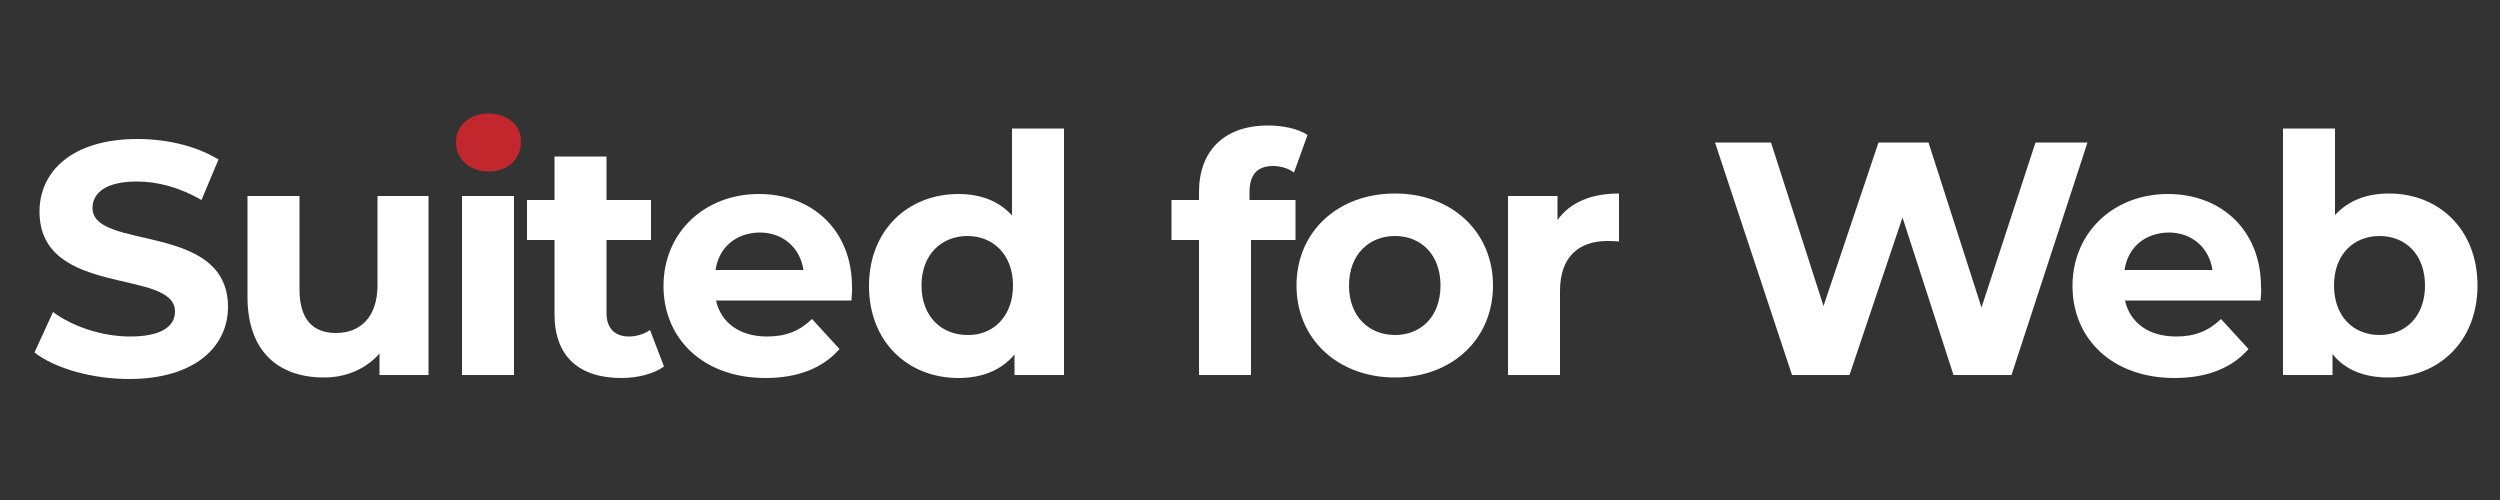 <?xml version="1.0" encoding="utf-8"?>
<!-- Generator: Adobe Illustrator 24.2.1, SVG Export Plug-In . SVG Version: 6.00 Build 0)  -->
<svg version="1.1" id="Layer_1" xmlns="http://www.w3.org/2000/svg" xmlns:xlink="http://www.w3.org/1999/xlink" x="0px" y="0px"
	 viewBox="0 0 500 100" style="enable-background:new 0 0 500 100;" xml:space="preserve">
<rect x="0" y="0" width="500" height="100" fill="#333333" stroke="none"/>
<style type="text/css">
	.st0{fill:#FFFFFF;}
	.st1{fill:#C1272D;}
</style>
<g>
	<path class="st0" d="M6.9,70.5l3.7-8.1c3.9,2.9,9.8,4.9,15.4,4.9c6.4,0,9-2.1,9-5c0-8.7-27.1-2.7-27.1-20c0-7.9,6.4-14.5,19.6-14.5
		c5.9,0,11.8,1.4,16.2,4.1L40.3,40c-4.3-2.5-8.8-3.7-12.9-3.7c-6.4,0-8.9,2.4-8.9,5.3c0,8.6,27.1,2.7,27.1,19.8
		c0,7.8-6.5,14.4-19.8,14.4C18.5,75.8,11,73.7,6.9,70.5z"/>
	<path class="st0" d="M85.7,39.2V75h-9.8v-4.3c-2.7,3.1-6.7,4.8-11.1,4.8c-9,0-15.3-5.1-15.3-16.1V39.2h10.4v18.7
		c0,6,2.7,8.7,7.3,8.7c4.8,0,8.3-3.1,8.3-9.6V39.2H85.7z"/>
	<path class="st0" d="M92.4,39.2h10.4V75H92.4V39.2z"/>
	<path class="st0" d="M132.8,73.3c-2.1,1.5-5.3,2.3-8.5,2.3c-8.5,0-13.4-4.3-13.4-12.8V48h-5.5v-8h5.5v-8.7h10.4V40h8.9v8h-8.9v14.6
		c0,3.1,1.7,4.7,4.5,4.7c1.5,0,3.1-0.5,4.2-1.3L132.8,73.3z"/>
	<path class="st0" d="M170.3,60.1h-27.1c1,4.5,4.8,7.2,10.2,7.2c3.8,0,6.5-1.1,9-3.5l5.5,6c-3.3,3.8-8.3,5.8-14.8,5.8
		c-12.4,0-20.4-7.8-20.4-18.4c0-10.7,8.2-18.4,19.1-18.4c10.5,0,18.6,7.1,18.6,18.6C170.5,58.1,170.3,59.2,170.3,60.1z M143.1,54
		h17.6c-0.7-4.5-4.1-7.5-8.8-7.5C147.2,46.6,143.8,49.4,143.1,54z"/>
	<path class="st0" d="M212.8,25.7V75h-9.9v-4.1c-2.6,3.1-6.4,4.7-11.2,4.7c-10.1,0-17.9-7.2-17.9-18.4s7.8-18.4,17.9-18.4
		c4.4,0,8.1,1.4,10.7,4.3V25.7H212.8z M202.6,57.1c0-6.2-4-9.9-9.1-9.9c-5.2,0-9.2,3.7-9.2,9.9s4,9.9,9.2,9.9
		C198.6,67.1,202.6,63.3,202.6,57.1z"/>
	<path class="st0" d="M249.9,40h9.2v8h-8.9v27h-10.4V48h-5.5v-8h5.5v-1.6c0-8.1,4.9-13.3,13.8-13.3c2.9,0,6,0.6,7.9,1.9l-2.7,7.5
		c-1.1-0.8-2.6-1.3-4.2-1.3c-3.1,0-4.7,1.7-4.7,5.2L249.9,40L249.9,40z"/>
	<path class="st0" d="M259.3,57.1c0-10.8,8.3-18.4,19.7-18.4s19.6,7.7,19.6,18.4c0,10.8-8.3,18.4-19.6,18.4S259.3,67.9,259.3,57.1z
		 M288.1,57.1c0-6.2-3.9-9.9-9.1-9.9s-9.2,3.7-9.2,9.9s4,9.9,9.2,9.9S288.1,63.3,288.1,57.1z"/>
	<path class="st0" d="M323.8,38.7v9.6c-0.9-0.1-1.5-0.1-2.3-0.1c-5.7,0-9.5,3.1-9.5,10V75h-10.4V39.2h9.9V44
		C314,40.5,318.2,38.7,323.8,38.7z"/>
	<path class="st0" d="M417.5,28.5L402.3,75h-11.6l-10.2-31.5L369.9,75h-11.5L343,28.5h11.2l10.5,32.7l11-32.7h10l10.6,33l10.8-33
		H417.5z"/>
	<path class="st0" d="M452.1,60.1H425c1,4.5,4.8,7.2,10.2,7.2c3.8,0,6.5-1.1,9-3.5l5.5,6c-3.3,3.8-8.3,5.8-14.8,5.8
		c-12.4,0-20.4-7.8-20.4-18.4c0-10.7,8.2-18.4,19.1-18.4c10.5,0,18.6,7.1,18.6,18.6C452.3,58.1,452.2,59.2,452.1,60.1z M424.9,54
		h17.6c-0.7-4.5-4.1-7.5-8.8-7.5C429,46.6,425.6,49.4,424.9,54z"/>
	<path class="st0" d="M495.5,57.1c0,11.2-7.8,18.4-17.8,18.4c-4.8,0-8.7-1.5-11.2-4.7V75h-9.9V25.7H467V43c2.7-2.9,6.3-4.3,10.8-4.3
		C487.8,38.7,495.5,45.9,495.5,57.1z M485,57.1c0-6.2-3.9-9.9-9.1-9.9s-9.1,3.7-9.1,9.9s3.9,9.9,9.1,9.9S485,63.3,485,57.1z"/>
</g>
<path class="st1" d="M91.2,28.5c0-3.3,2.6-5.8,6.5-5.8s6.5,2.4,6.5,5.6c0,3.5-2.6,6-6.5,6S91.2,31.7,91.2,28.5z"/>
</svg>
